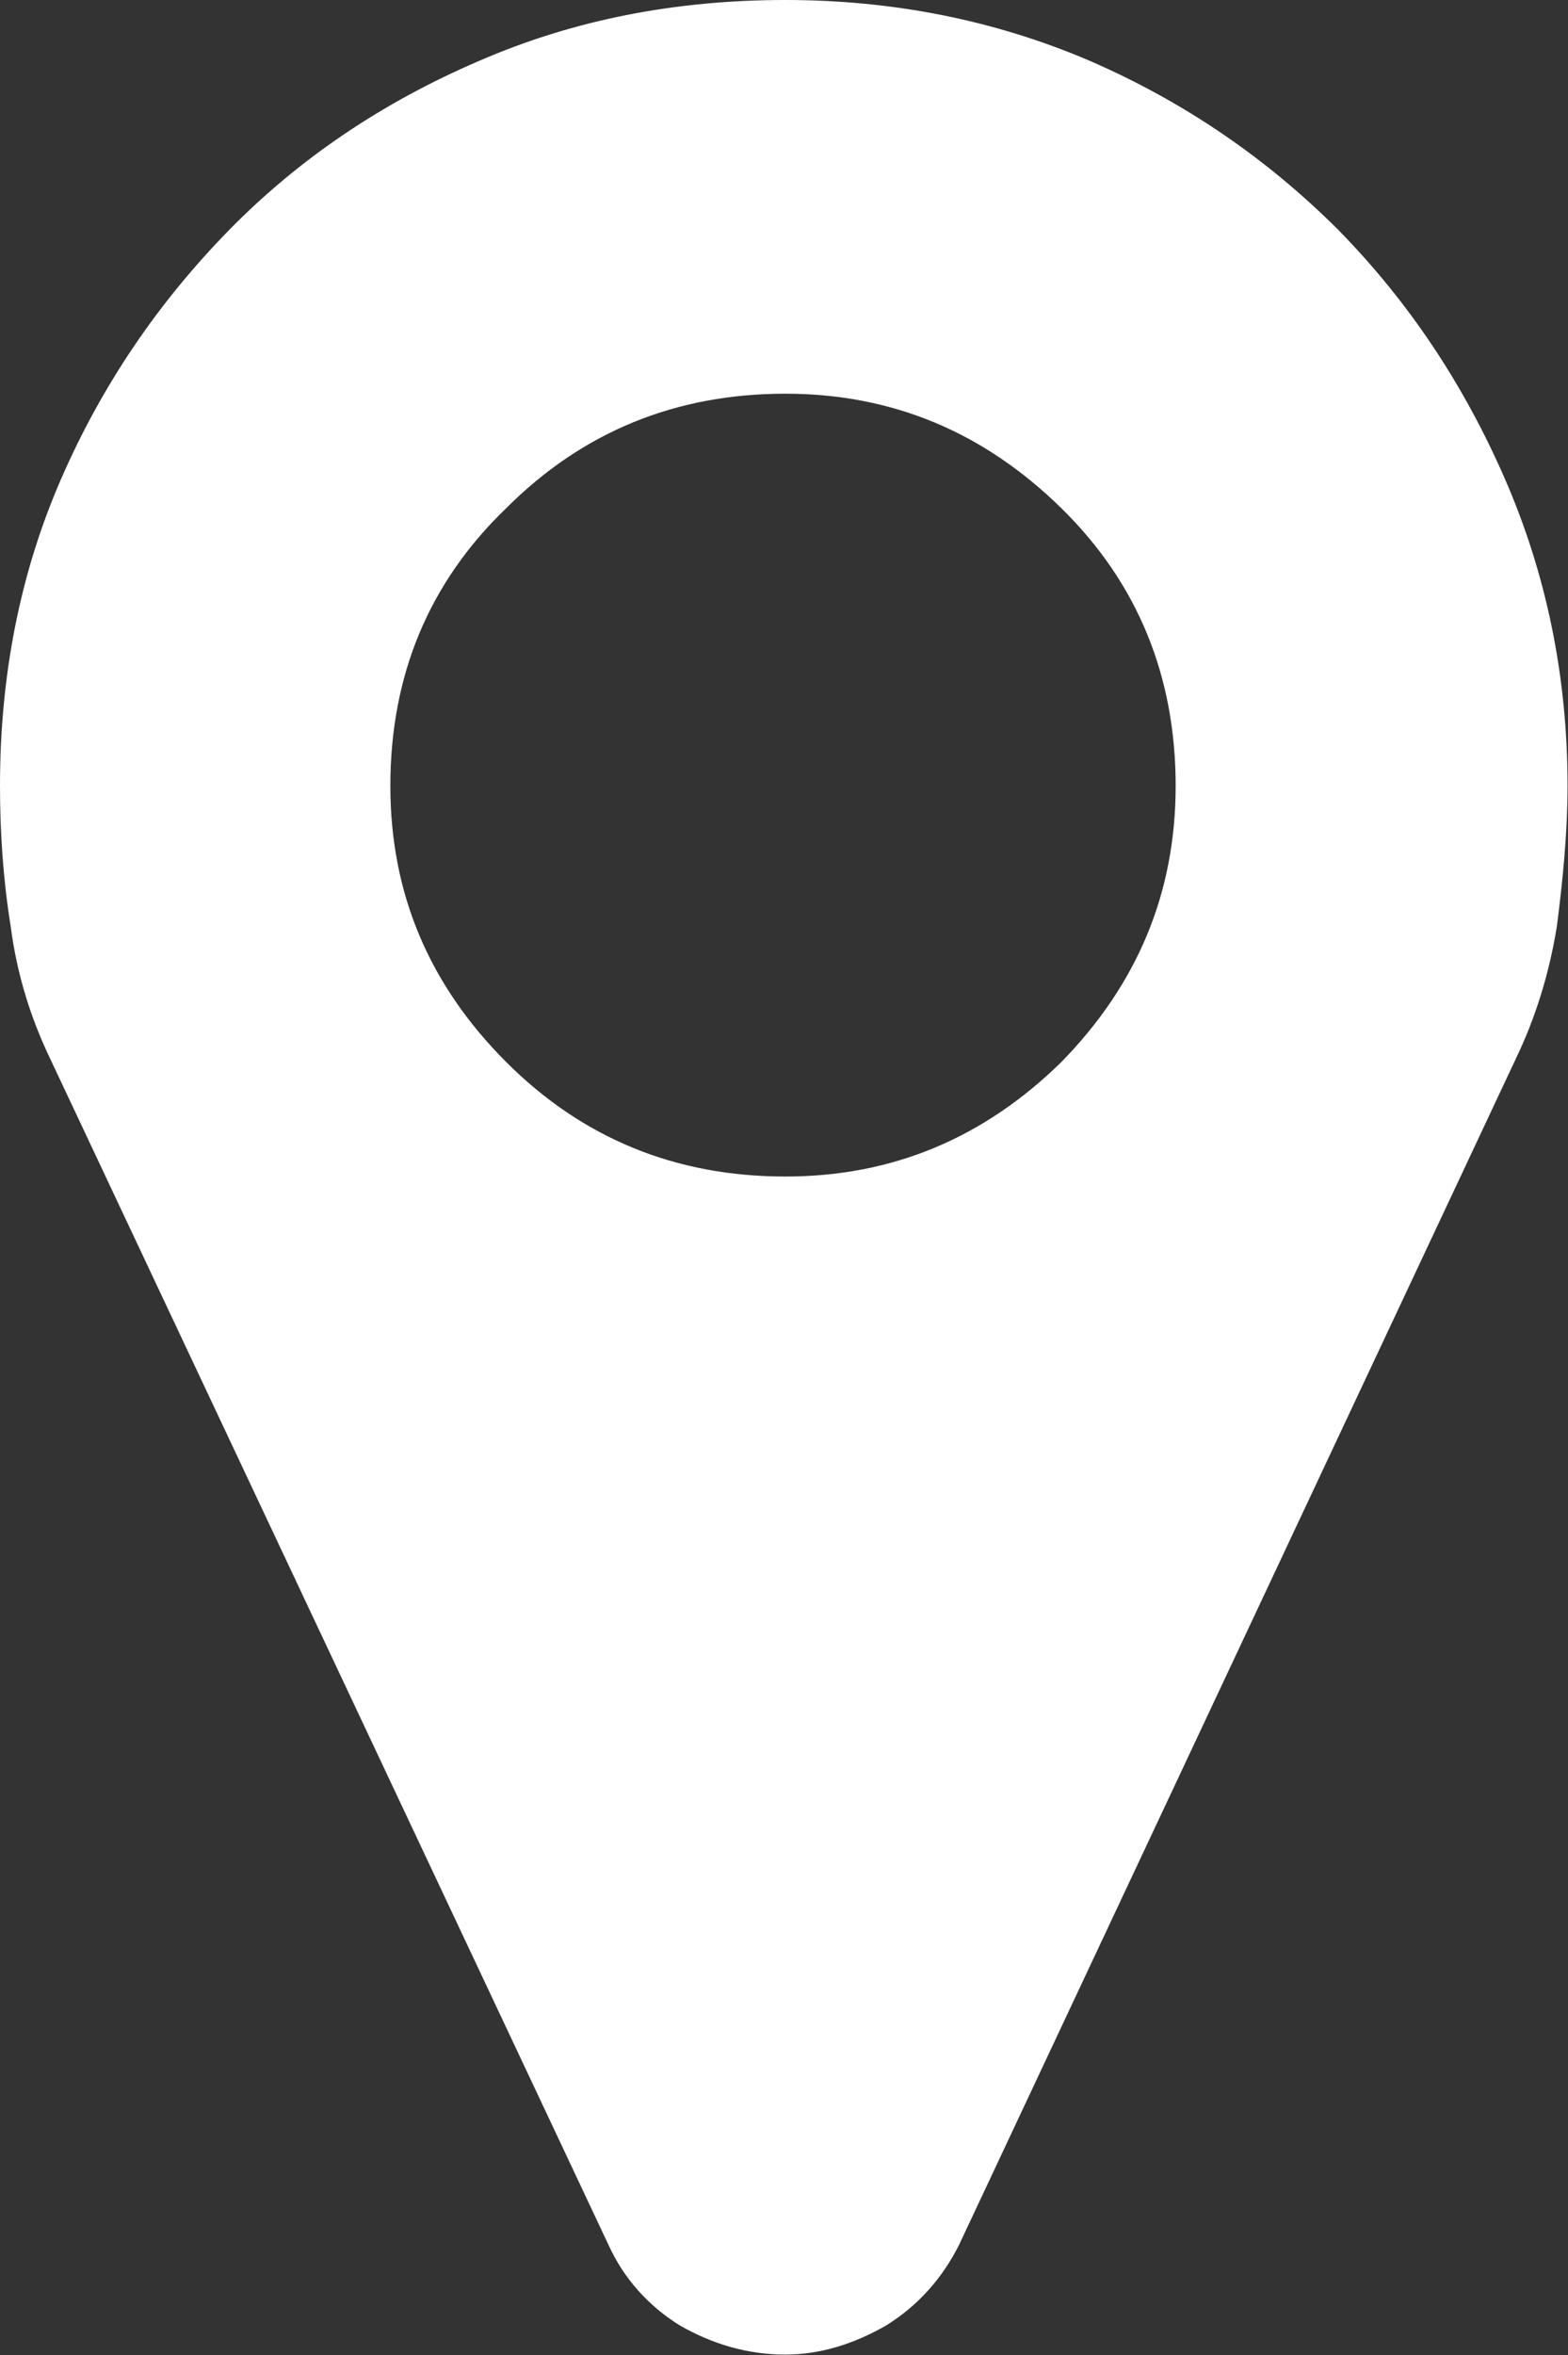 <svg width="10.283" height="15.434" viewBox="0 0 10.283 15.434" fill="none" xmlns="http://www.w3.org/2000/svg" xmlns:xlink="http://www.w3.org/1999/xlink">
	<rect x="0" y="0" width="10.283" height="15.434" fill="#333333" stroke="none"/>
	<desc>
			Created with Pixso.
	</desc>
	<defs/>
	<path id="Vector" d="M7.71 5.15C7.71 4.43 7.46 3.82 6.96 3.33C6.45 2.83 5.85 2.58 5.15 2.58C4.43 2.58 3.82 2.83 3.32 3.33C2.81 3.82 2.56 4.43 2.56 5.15C2.56 5.85 2.81 6.45 3.32 6.96C3.82 7.46 4.43 7.71 5.15 7.71C5.85 7.71 6.45 7.46 6.96 6.96C7.46 6.45 7.71 5.85 7.71 5.15ZM10.28 5.15C10.28 5.45 10.25 5.76 10.21 6.07C10.16 6.38 10.07 6.67 9.94 6.94L6.29 14.71C6.18 14.93 6.02 15.11 5.81 15.24C5.6 15.36 5.38 15.43 5.15 15.43C4.9 15.43 4.67 15.36 4.46 15.24C4.25 15.11 4.09 14.93 3.99 14.71L0.33 6.94C0.2 6.67 0.11 6.38 0.07 6.07C0.02 5.76 0 5.45 0 5.15C0 4.43 0.13 3.76 0.4 3.14C0.67 2.52 1.04 1.98 1.5 1.51C1.96 1.04 2.51 0.67 3.14 0.4C3.76 0.13 4.43 0 5.15 0C5.85 0 6.52 0.13 7.15 0.4C7.77 0.67 8.31 1.04 8.78 1.51C9.24 1.98 9.6 2.52 9.87 3.14C10.14 3.76 10.28 4.43 10.28 5.15Z" fill="#FFFFFF" fill-opacity="1" fill-rule="nonzero"/>
</svg>
